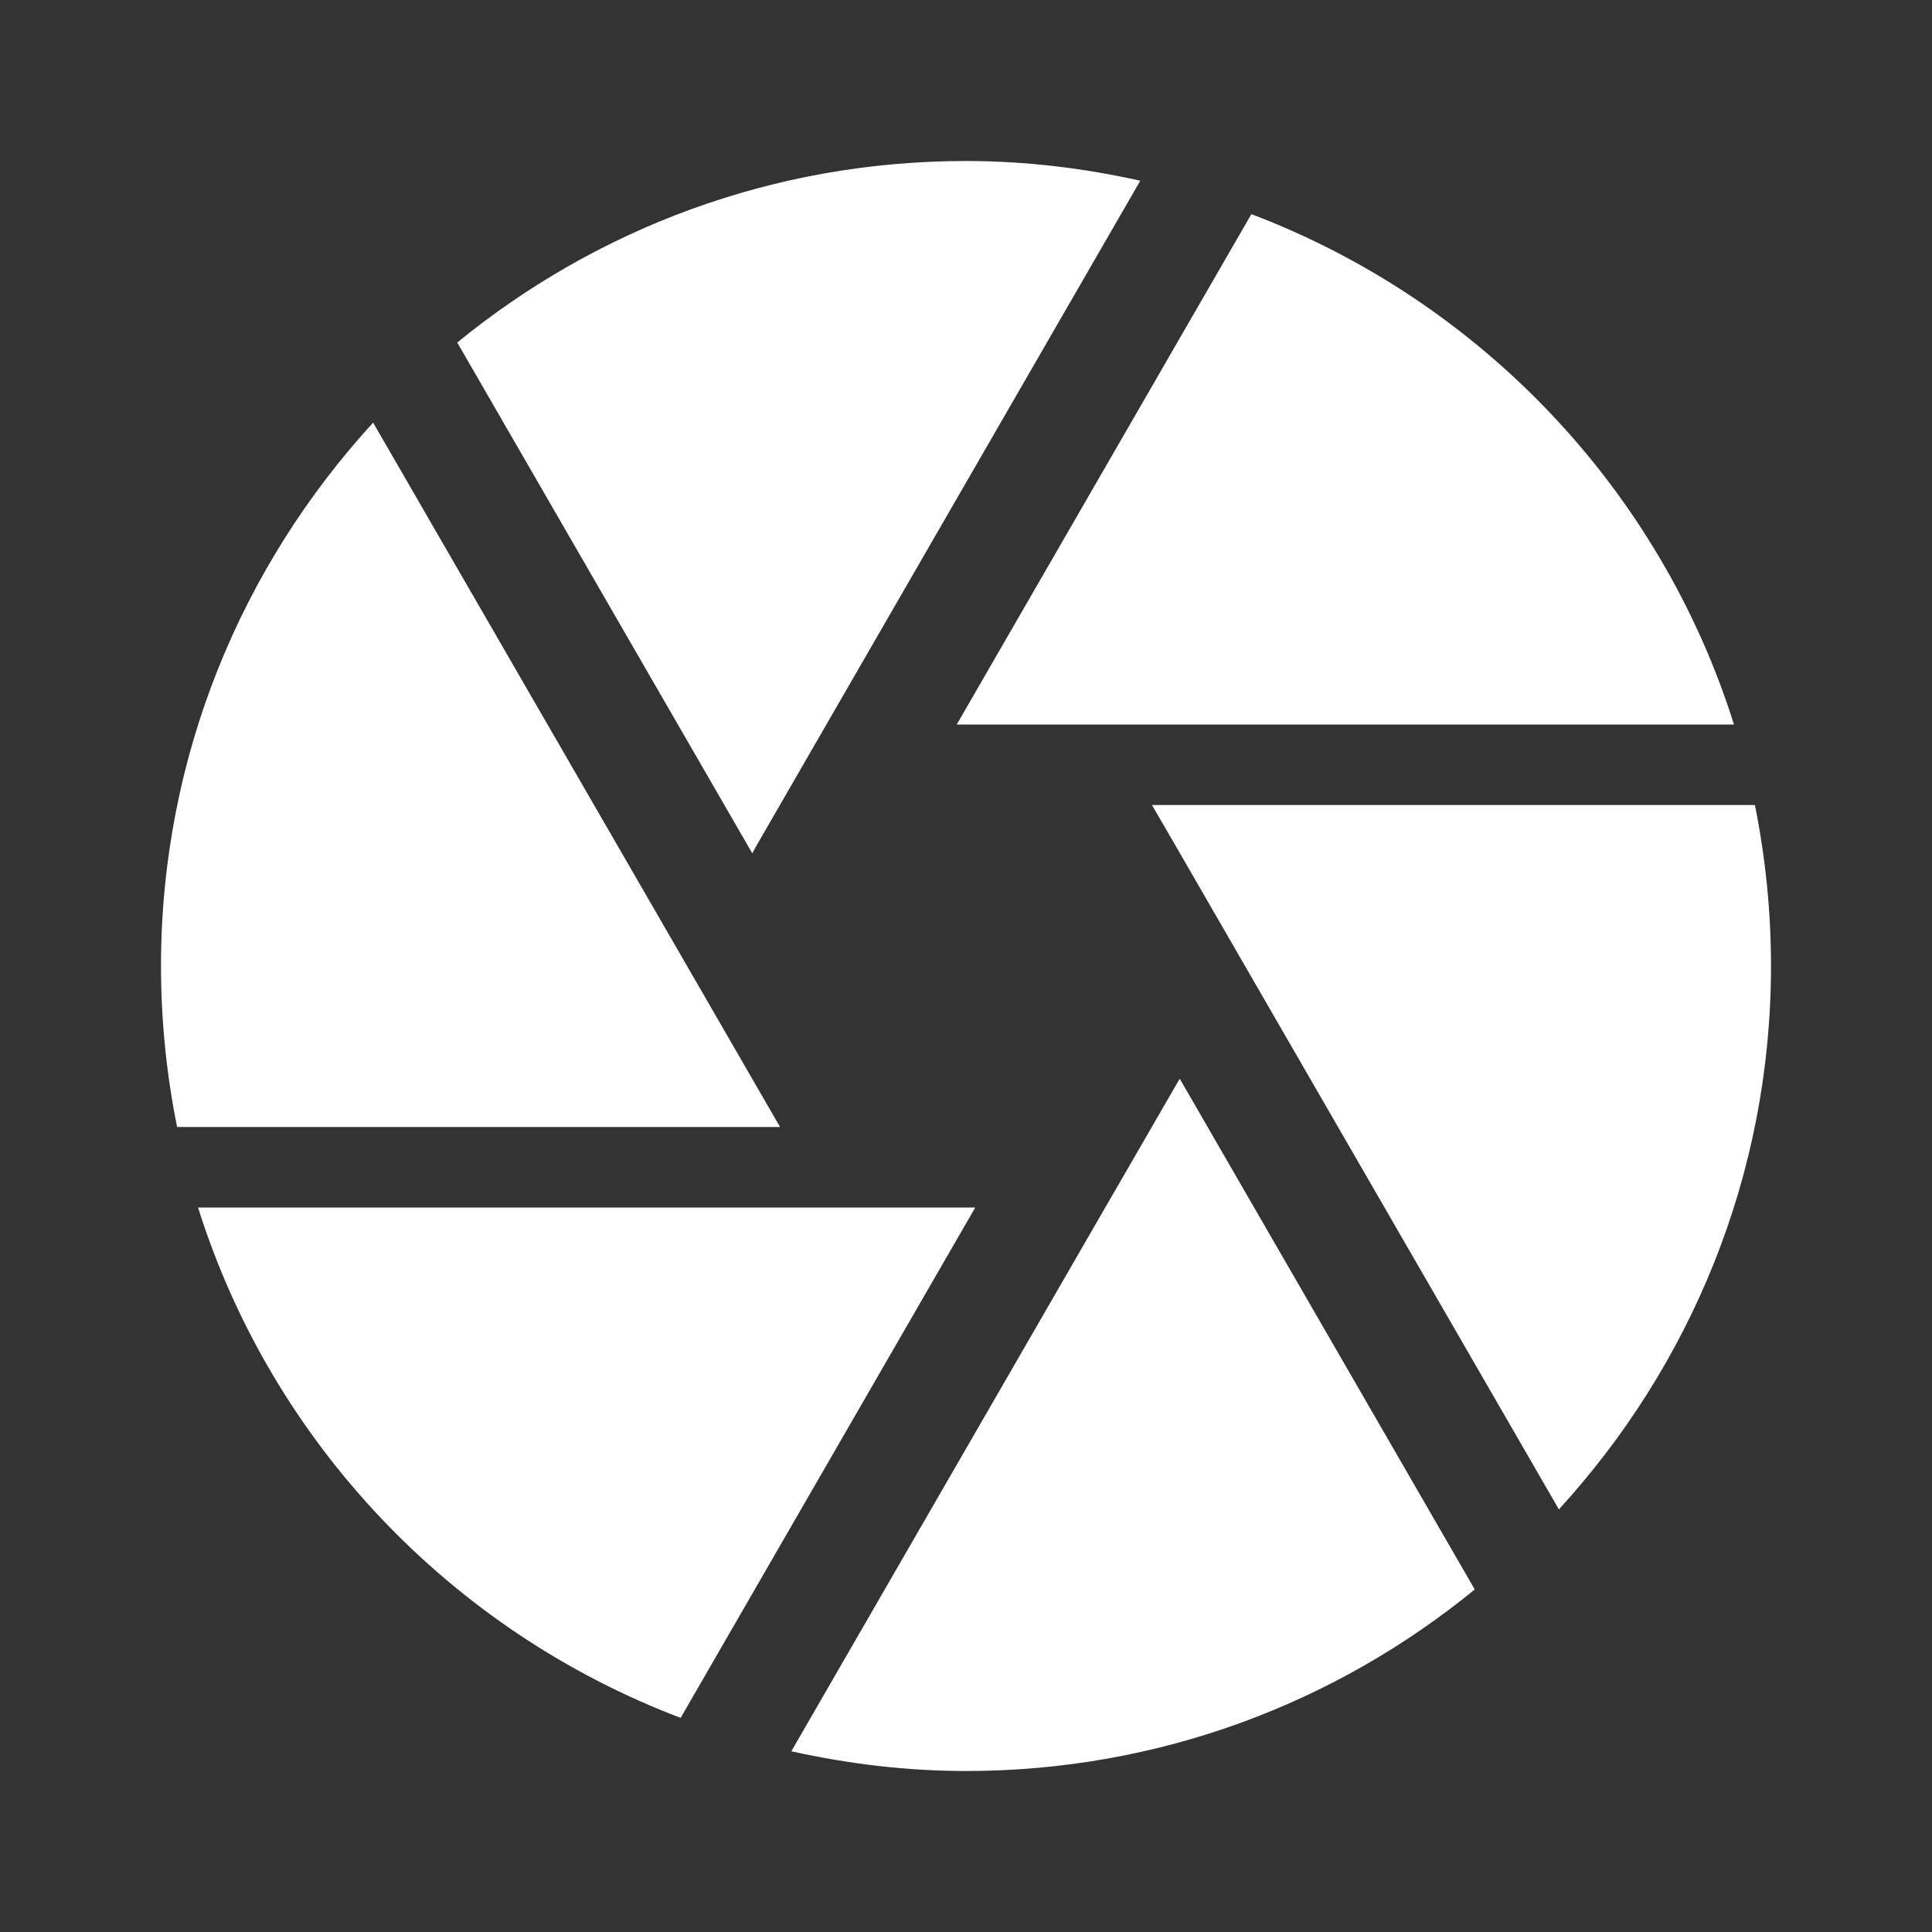<svg width="96" height="96" viewBox="0 0 96 96" fill="none" xmlns="http://www.w3.org/2000/svg">
<rect x="0" y="0" width="96" height="96" fill="#333333" stroke="none"/>
<g clip-path="url(#clip0_2_4)">
<path d="M37.6 42L56.66 8.98C53.88 8.36 50.98 8 48 8C38.4 8 29.62 11.38 22.72 17.02L37.38 42.4L37.6 42ZM86.16 36C82.48 24.3 73.56 14.96 62.18 10.64L47.54 36H86.16ZM87.2 40H57.24L58.4 42L77.46 75C83.98 67.88 88 58.42 88 48C88 45.26 87.72 42.58 87.2 40ZM34.14 48L18.54 21C12.02 28.12 8 37.58 8 48C8 50.74 8.28 53.42 8.8 56H38.76L34.14 48ZM9.84 60C13.52 71.7 22.44 81.04 33.82 85.36L48.46 60H9.84ZM54.92 60L39.32 87.02C42.12 87.64 45.02 88 48 88C57.6 88 66.38 84.62 73.28 78.98L58.62 53.6L54.92 60Z" fill="white"/>
</g>
<defs>
<clipPath id="clip0_2_4">
<rect width="96" height="96" fill="white"/>
</clipPath>
</defs>
</svg>
